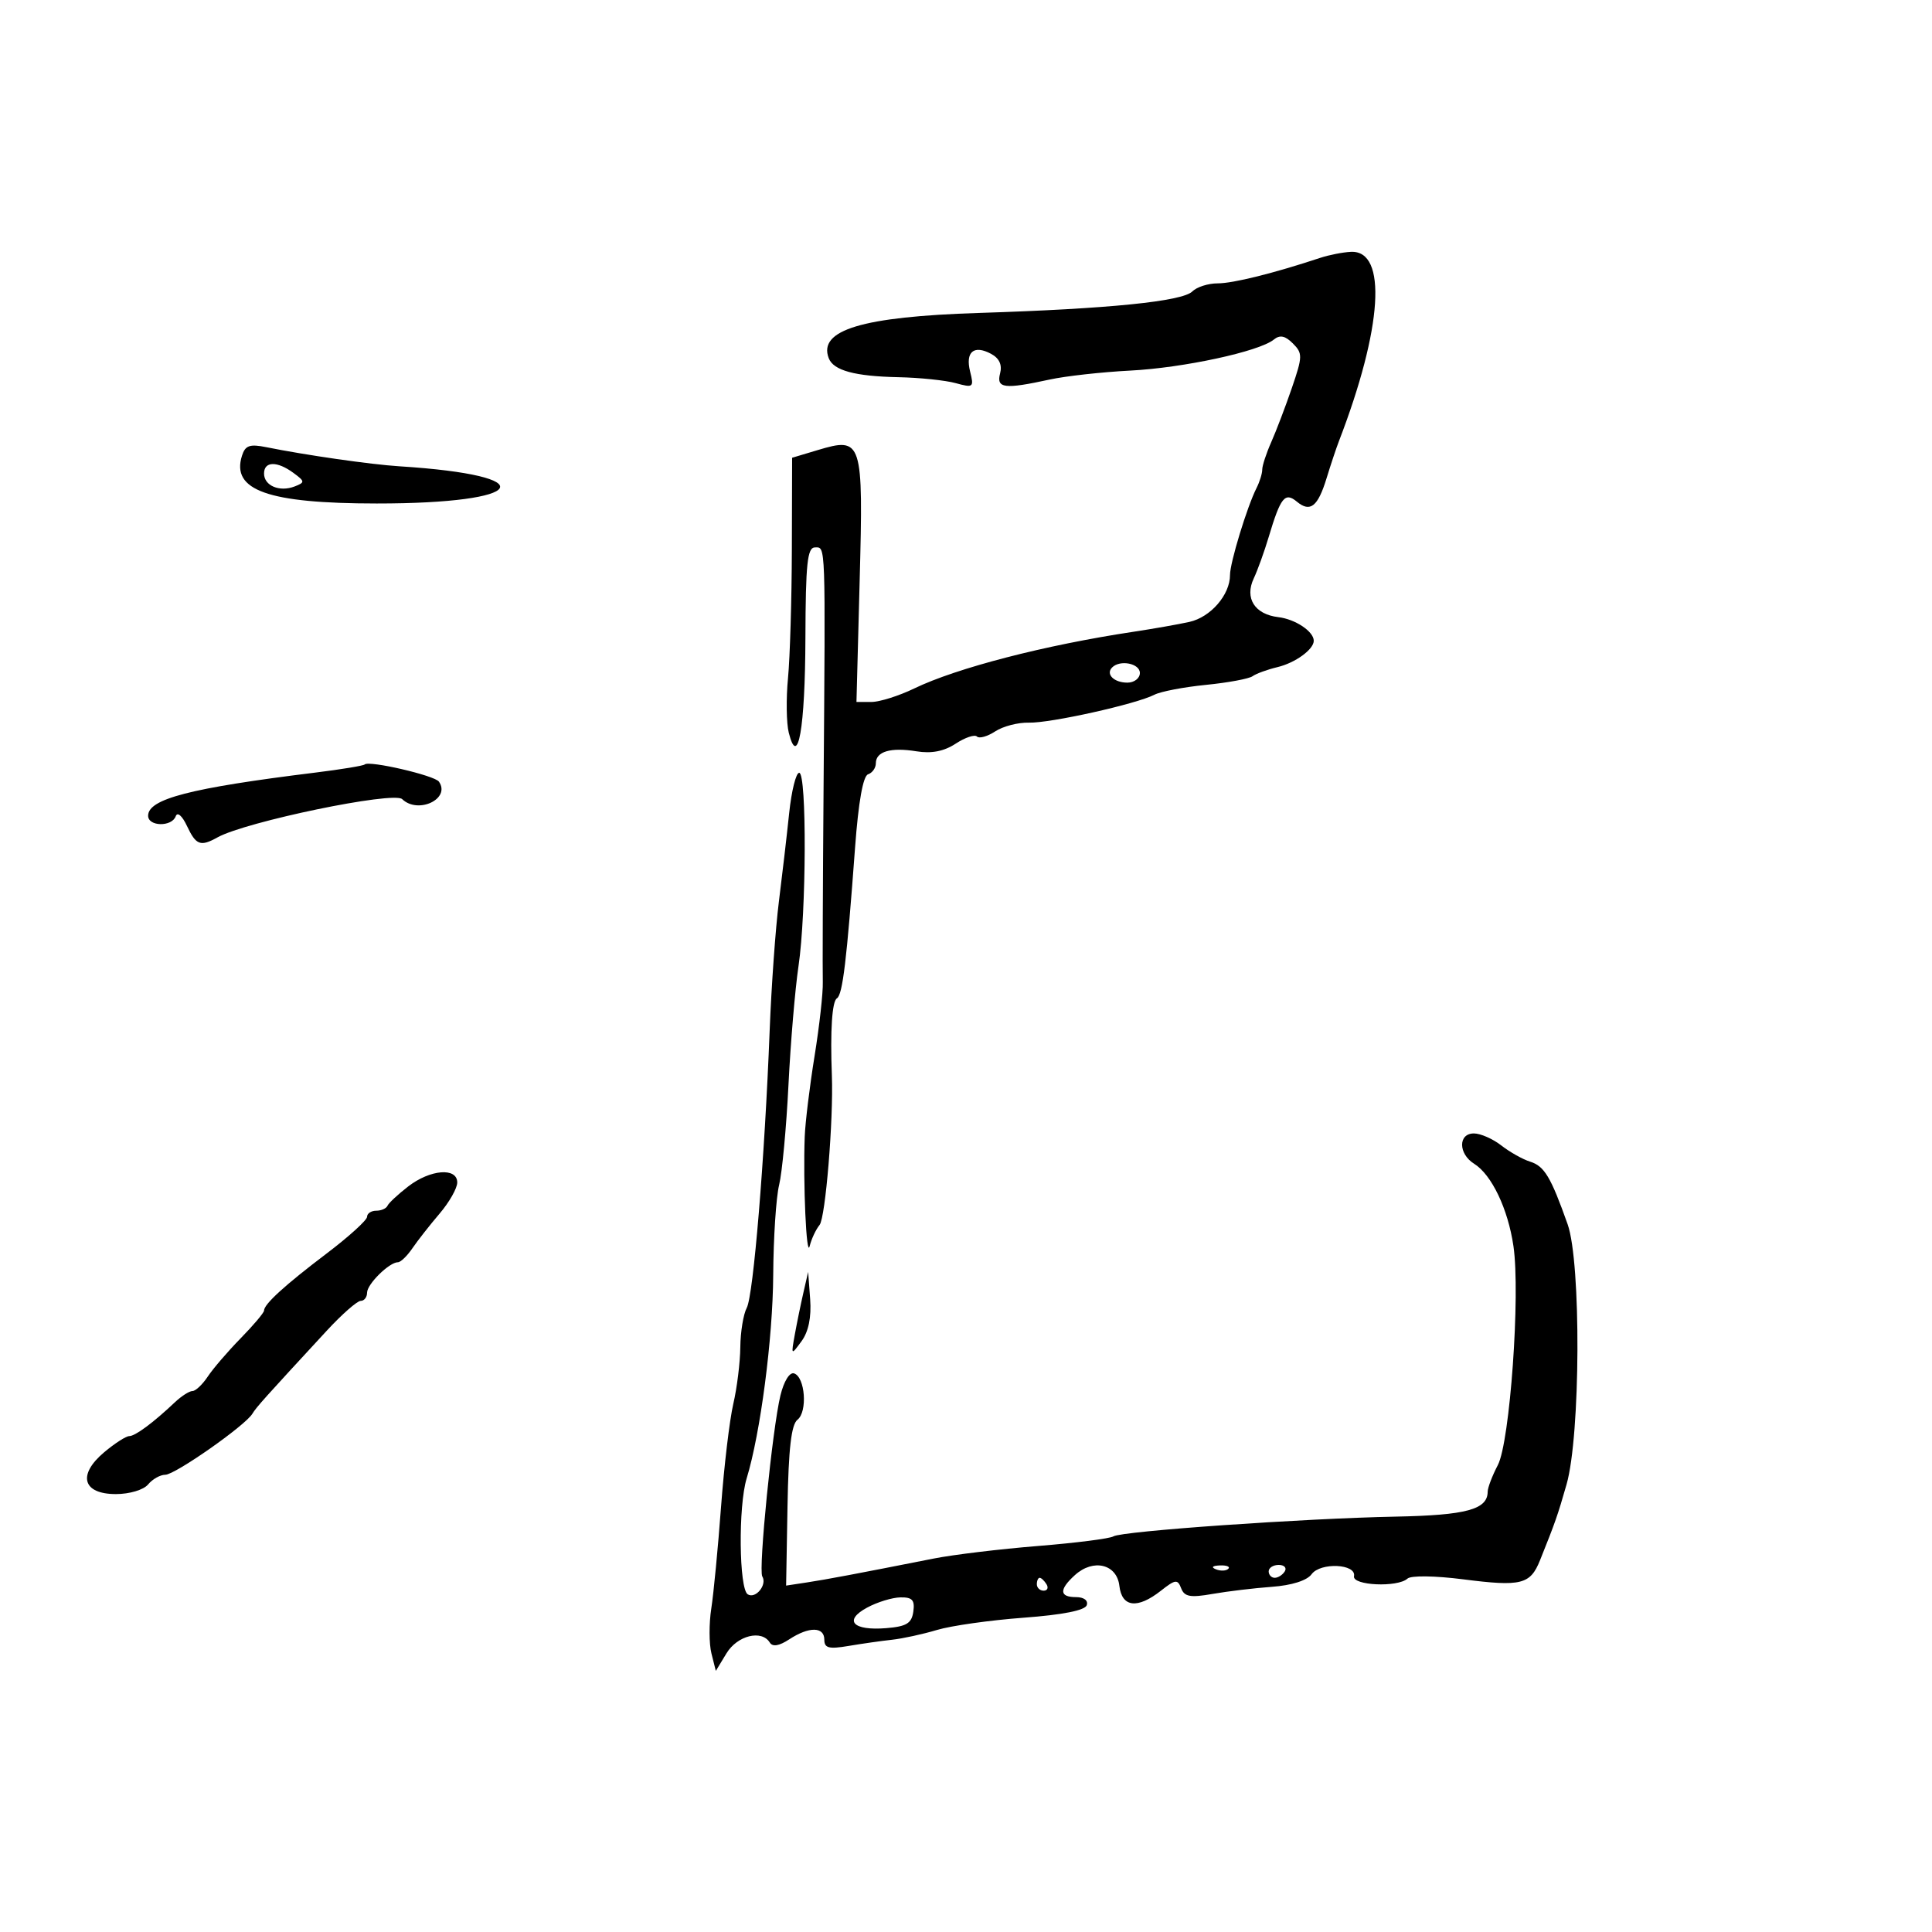 <svg xmlns="http://www.w3.org/2000/svg" width="300" height="300" viewBox="0 0 300 300" version="1.1">
	<path d="M 205 40.041 C 197.794 42.429, 191.478 44, 189.085 44 C 187.608 44, 185.838 44.563, 185.152 45.250 C 183.601 46.803, 172.192 47.954, 152 48.594 C 133.895 49.168, 127.006 51.245, 128.685 55.621 C 129.417 57.528, 132.725 58.430, 139.500 58.571 C 142.800 58.639, 146.803 59.054, 148.395 59.492 C 151.136 60.246, 151.255 60.152, 150.641 57.706 C 149.872 54.644, 151.209 53.506, 153.889 54.941 C 155.170 55.626, 155.643 56.651, 155.293 57.987 C 154.686 60.311, 155.955 60.467, 163 58.934 C 165.475 58.395, 171.100 57.770, 175.500 57.545 C 183.763 57.122, 195.518 54.583, 197.800 52.728 C 198.744 51.961, 199.553 52.125, 200.752 53.324 C 202.288 54.859, 202.277 55.345, 200.601 60.238 C 199.609 63.132, 198.168 66.918, 197.399 68.651 C 196.629 70.384, 196 72.303, 196 72.915 C 196 73.527, 195.604 74.809, 195.121 75.764 C 193.650 78.668, 190.990 87.387, 190.995 89.285 C 191.004 92.361, 187.983 95.845, 184.676 96.573 C 182.929 96.958, 179.025 97.646, 176 98.101 C 162.259 100.171, 148.570 103.712, 141.961 106.905 C 139.576 108.057, 136.582 109, 135.307 109 L 132.991 109 133.489 90.117 C 134.065 68.323, 133.901 67.814, 126.968 69.891 L 123 71.080 122.959 85.290 C 122.936 93.106, 122.667 102.106, 122.361 105.291 C 122.055 108.477, 122.108 112.295, 122.480 113.777 C 123.904 119.449, 125.019 113.101, 125.064 99.072 C 125.101 87.486, 125.364 85, 126.554 85 C 128.224 85, 128.180 83.756, 127.882 122.500 C 127.767 137.350, 127.714 150.850, 127.764 152.500 C 127.814 154.150, 127.237 159.325, 126.482 164 C 125.726 168.675, 125.040 174.300, 124.957 176.500 C 124.686 183.691, 125.220 195.548, 125.724 193.500 C 125.994 192.400, 126.686 190.920, 127.262 190.212 C 128.182 189.080, 129.433 173.876, 129.172 167 C 128.906 160.010, 129.201 155.493, 129.953 155.023 C 130.844 154.467, 131.480 149.184, 132.777 131.570 C 133.295 124.541, 134.014 120.495, 134.791 120.236 C 135.456 120.015, 136 119.244, 136 118.524 C 136 116.689, 138.297 116.012, 142.310 116.663 C 144.650 117.043, 146.581 116.665, 148.399 115.474 C 149.864 114.514, 151.350 114.017, 151.701 114.368 C 152.053 114.719, 153.330 114.359, 154.539 113.567 C 155.748 112.774, 158.100 112.165, 159.766 112.212 C 163.068 112.306, 176.428 109.334, 179.263 107.874 C 180.233 107.375, 183.833 106.687, 187.263 106.346 C 190.693 106.005, 193.950 105.399, 194.500 105.001 C 195.050 104.602, 196.792 103.967, 198.371 103.589 C 201.130 102.928, 204 100.843, 204 99.500 C 204 98.056, 201.132 96.142, 198.503 95.831 C 194.828 95.397, 193.235 92.889, 194.682 89.815 C 195.282 88.542, 196.329 85.636, 197.011 83.357 C 198.848 77.212, 199.528 76.363, 201.380 77.900 C 203.452 79.620, 204.638 78.678, 205.997 74.236 C 206.625 72.181, 207.486 69.600, 207.910 68.500 C 214.686 50.915, 215.452 38.841, 209.775 39.106 C 208.524 39.165, 206.375 39.586, 205 40.041 M 37.576 70.760 C 35.869 76.139, 41.610 78.175, 58.500 78.181 C 82.044 78.189, 84.679 73.840, 62 72.405 C 57.562 72.124, 47.492 70.677, 41.349 69.438 C 38.777 68.919, 38.083 69.162, 37.576 70.760 M 41 73.531 C 41 75.424, 43.412 76.442, 45.750 75.536 C 47.381 74.903, 47.368 74.760, 45.559 73.429 C 43.025 71.564, 41 71.610, 41 73.531 M 172.694 103.639 C 171.651 104.682, 172.972 106, 175.059 106 C 176.127 106, 177 105.325, 177 104.500 C 177 103.017, 173.930 102.403, 172.694 103.639 M 56.628 118.706 C 56.429 118.905, 52.944 119.477, 48.883 119.978 C 29.525 122.368, 23 124.054, 23 126.669 C 23 128.355, 26.680 128.425, 27.286 126.750 C 27.546 126.029, 28.285 126.664, 29.029 128.250 C 30.434 131.241, 31.127 131.502, 33.764 130.032 C 38.151 127.587, 61.132 122.826, 62.450 124.089 C 64.930 126.467, 70.017 124.046, 68.157 121.374 C 67.487 120.410, 57.284 118.049, 56.628 118.706 M 122.543 126.250 C 122.184 129.688, 121.465 135.875, 120.945 140 C 120.425 144.125, 119.781 153.125, 119.514 160 C 118.739 179.952, 116.987 201.156, 115.953 203.088 C 115.429 204.067, 114.980 206.811, 114.956 209.184 C 114.932 211.558, 114.441 215.525, 113.864 218 C 113.287 220.475, 112.431 227.675, 111.962 234 C 111.493 240.325, 110.812 247.417, 110.449 249.760 C 110.085 252.103, 110.095 255.243, 110.470 256.738 L 111.153 259.456 112.808 256.728 C 114.490 253.956, 118.273 253.015, 119.534 255.054 C 119.967 255.755, 120.980 255.588, 122.557 254.554 C 125.621 252.547, 128 252.571, 128 254.609 C 128 255.916, 128.707 256.099, 131.750 255.583 C 133.813 255.233, 136.850 254.800, 138.500 254.621 C 140.150 254.442, 143.300 253.757, 145.500 253.098 C 147.700 252.438, 153.739 251.584, 158.919 251.200 C 165.036 250.745, 168.484 250.062, 168.753 249.250 C 168.995 248.517, 168.304 248, 167.083 248 C 164.486 248, 164.430 246.826, 166.918 244.575 C 169.779 241.985, 173.428 242.871, 173.816 246.250 C 174.201 249.589, 176.619 249.874, 180.262 247.009 C 182.519 245.233, 182.860 245.192, 183.413 246.634 C 183.916 247.944, 184.835 248.110, 188.267 247.507 C 190.595 247.099, 194.750 246.601, 197.500 246.400 C 200.577 246.177, 202.948 245.424, 203.665 244.444 C 205.037 242.567, 210.635 242.827, 210.250 244.750 C 209.959 246.204, 217.031 246.524, 218.550 245.126 C 219.093 244.626, 222.811 244.675, 227.230 245.240 C 236.216 246.390, 237.622 246.040, 239.133 242.278 C 241.511 236.358, 241.865 235.346, 243.253 230.500 C 245.423 222.920, 245.534 196.062, 243.419 190.097 C 240.810 182.741, 239.810 181.074, 237.590 180.379 C 236.440 180.019, 234.427 178.887, 233.115 177.862 C 231.803 176.838, 229.891 176, 228.865 176 C 226.408 176, 226.431 179.163, 228.900 180.705 C 231.627 182.408, 234.162 187.718, 235.008 193.500 C 236.102 200.979, 234.467 223.893, 232.581 227.500 C 231.718 229.150, 231.010 231.007, 231.006 231.628 C 230.991 234.391, 227.699 235.284, 216.729 235.500 C 202.320 235.783, 174.213 237.750, 172.889 238.568 C 172.330 238.914, 167.063 239.585, 161.186 240.059 C 155.309 240.532, 148.025 241.409, 145 242.008 C 133.006 244.379, 128.364 245.254, 125.284 245.722 L 122.067 246.211 122.284 233.855 C 122.440 224.950, 122.873 221.207, 123.836 220.451 C 125.418 219.208, 125.021 213.825, 123.306 213.262 C 122.611 213.034, 121.724 214.466, 121.184 216.685 C 119.940 221.800, 117.739 243.769, 118.368 244.787 C 119.164 246.074, 117.337 248.326, 116.112 247.569 C 114.748 246.726, 114.624 233.870, 115.939 229.571 C 118.079 222.572, 120.005 207.831, 120.064 198 C 120.098 192.225, 120.511 185.925, 120.981 184 C 121.451 182.075, 122.104 175.100, 122.431 168.500 C 122.759 161.900, 123.462 153.575, 123.993 150 C 125.218 141.762, 125.294 120, 124.098 120 C 123.602 120, 122.903 122.813, 122.543 126.250 M 63.385 184.232 C 61.798 185.459, 60.350 186.809, 60.167 187.232 C 59.983 187.654, 59.196 188, 58.417 188 C 57.638 188, 57 188.424, 57 188.942 C 57 189.459, 54.188 192.015, 50.750 194.620 C 44.227 199.563, 41 202.505, 41 203.508 C 41 203.833, 39.371 205.764, 37.379 207.800 C 35.388 209.835, 33.086 212.512, 32.264 213.750 C 31.442 214.988, 30.372 216, 29.885 216 C 29.398 216, 28.168 216.787, 27.150 217.750 C 23.803 220.917, 20.992 223, 20.065 223 C 19.564 223, 17.812 224.129, 16.173 225.508 C 11.998 229.021, 12.834 232, 17.994 232 C 20.117 232, 22.297 231.347, 23 230.500 C 23.685 229.675, 24.884 229, 25.665 229 C 27.180 229, 38.040 221.396, 39.180 219.537 C 39.828 218.480, 40.948 217.230, 50.759 206.610 C 53.102 204.075, 55.465 202, 56.009 202 C 56.554 202, 57 201.425, 57 200.722 C 57 199.396, 60.445 196, 61.791 196 C 62.213 196, 63.220 195.029, 64.029 193.842 C 64.838 192.655, 66.737 190.233, 68.250 188.460 C 69.763 186.687, 71 184.508, 71 183.618 C 71 181.245, 66.809 181.583, 63.385 184.232 M 124.745 200.750 C 124.335 202.537, 123.736 205.463, 123.413 207.250 C 122.831 210.476, 122.839 210.483, 124.471 208.249 C 125.547 206.776, 126.007 204.530, 125.802 201.749 L 125.489 197.500 124.745 200.750 M 188.813 243.683 C 189.534 243.972, 190.397 243.936, 190.729 243.604 C 191.061 243.272, 190.471 243.036, 189.417 243.079 C 188.252 243.127, 188.015 243.364, 188.813 243.683 M 197 244 C 197 244.550, 197.423 245, 197.941 245 C 198.459 245, 199.160 244.550, 199.500 244 C 199.840 243.450, 199.416 243, 198.559 243 C 197.702 243, 197 243.450, 197 244 M 161 246 C 161 246.550, 161.477 247, 162.059 247 C 162.641 247, 162.840 246.550, 162.500 246 C 162.160 245.450, 161.684 245, 161.441 245 C 161.198 245, 161 245.450, 161 246 M 134.640 249.630 C 130.936 251.636, 132.437 253.243, 137.618 252.818 C 140.765 252.560, 141.561 252.074, 141.820 250.250 C 142.073 248.463, 141.662 248.008, 139.820 248.040 C 138.544 248.062, 136.213 248.777, 134.640 249.630" stroke="none" fill="black" fill-rule="evenodd"/>
</svg>